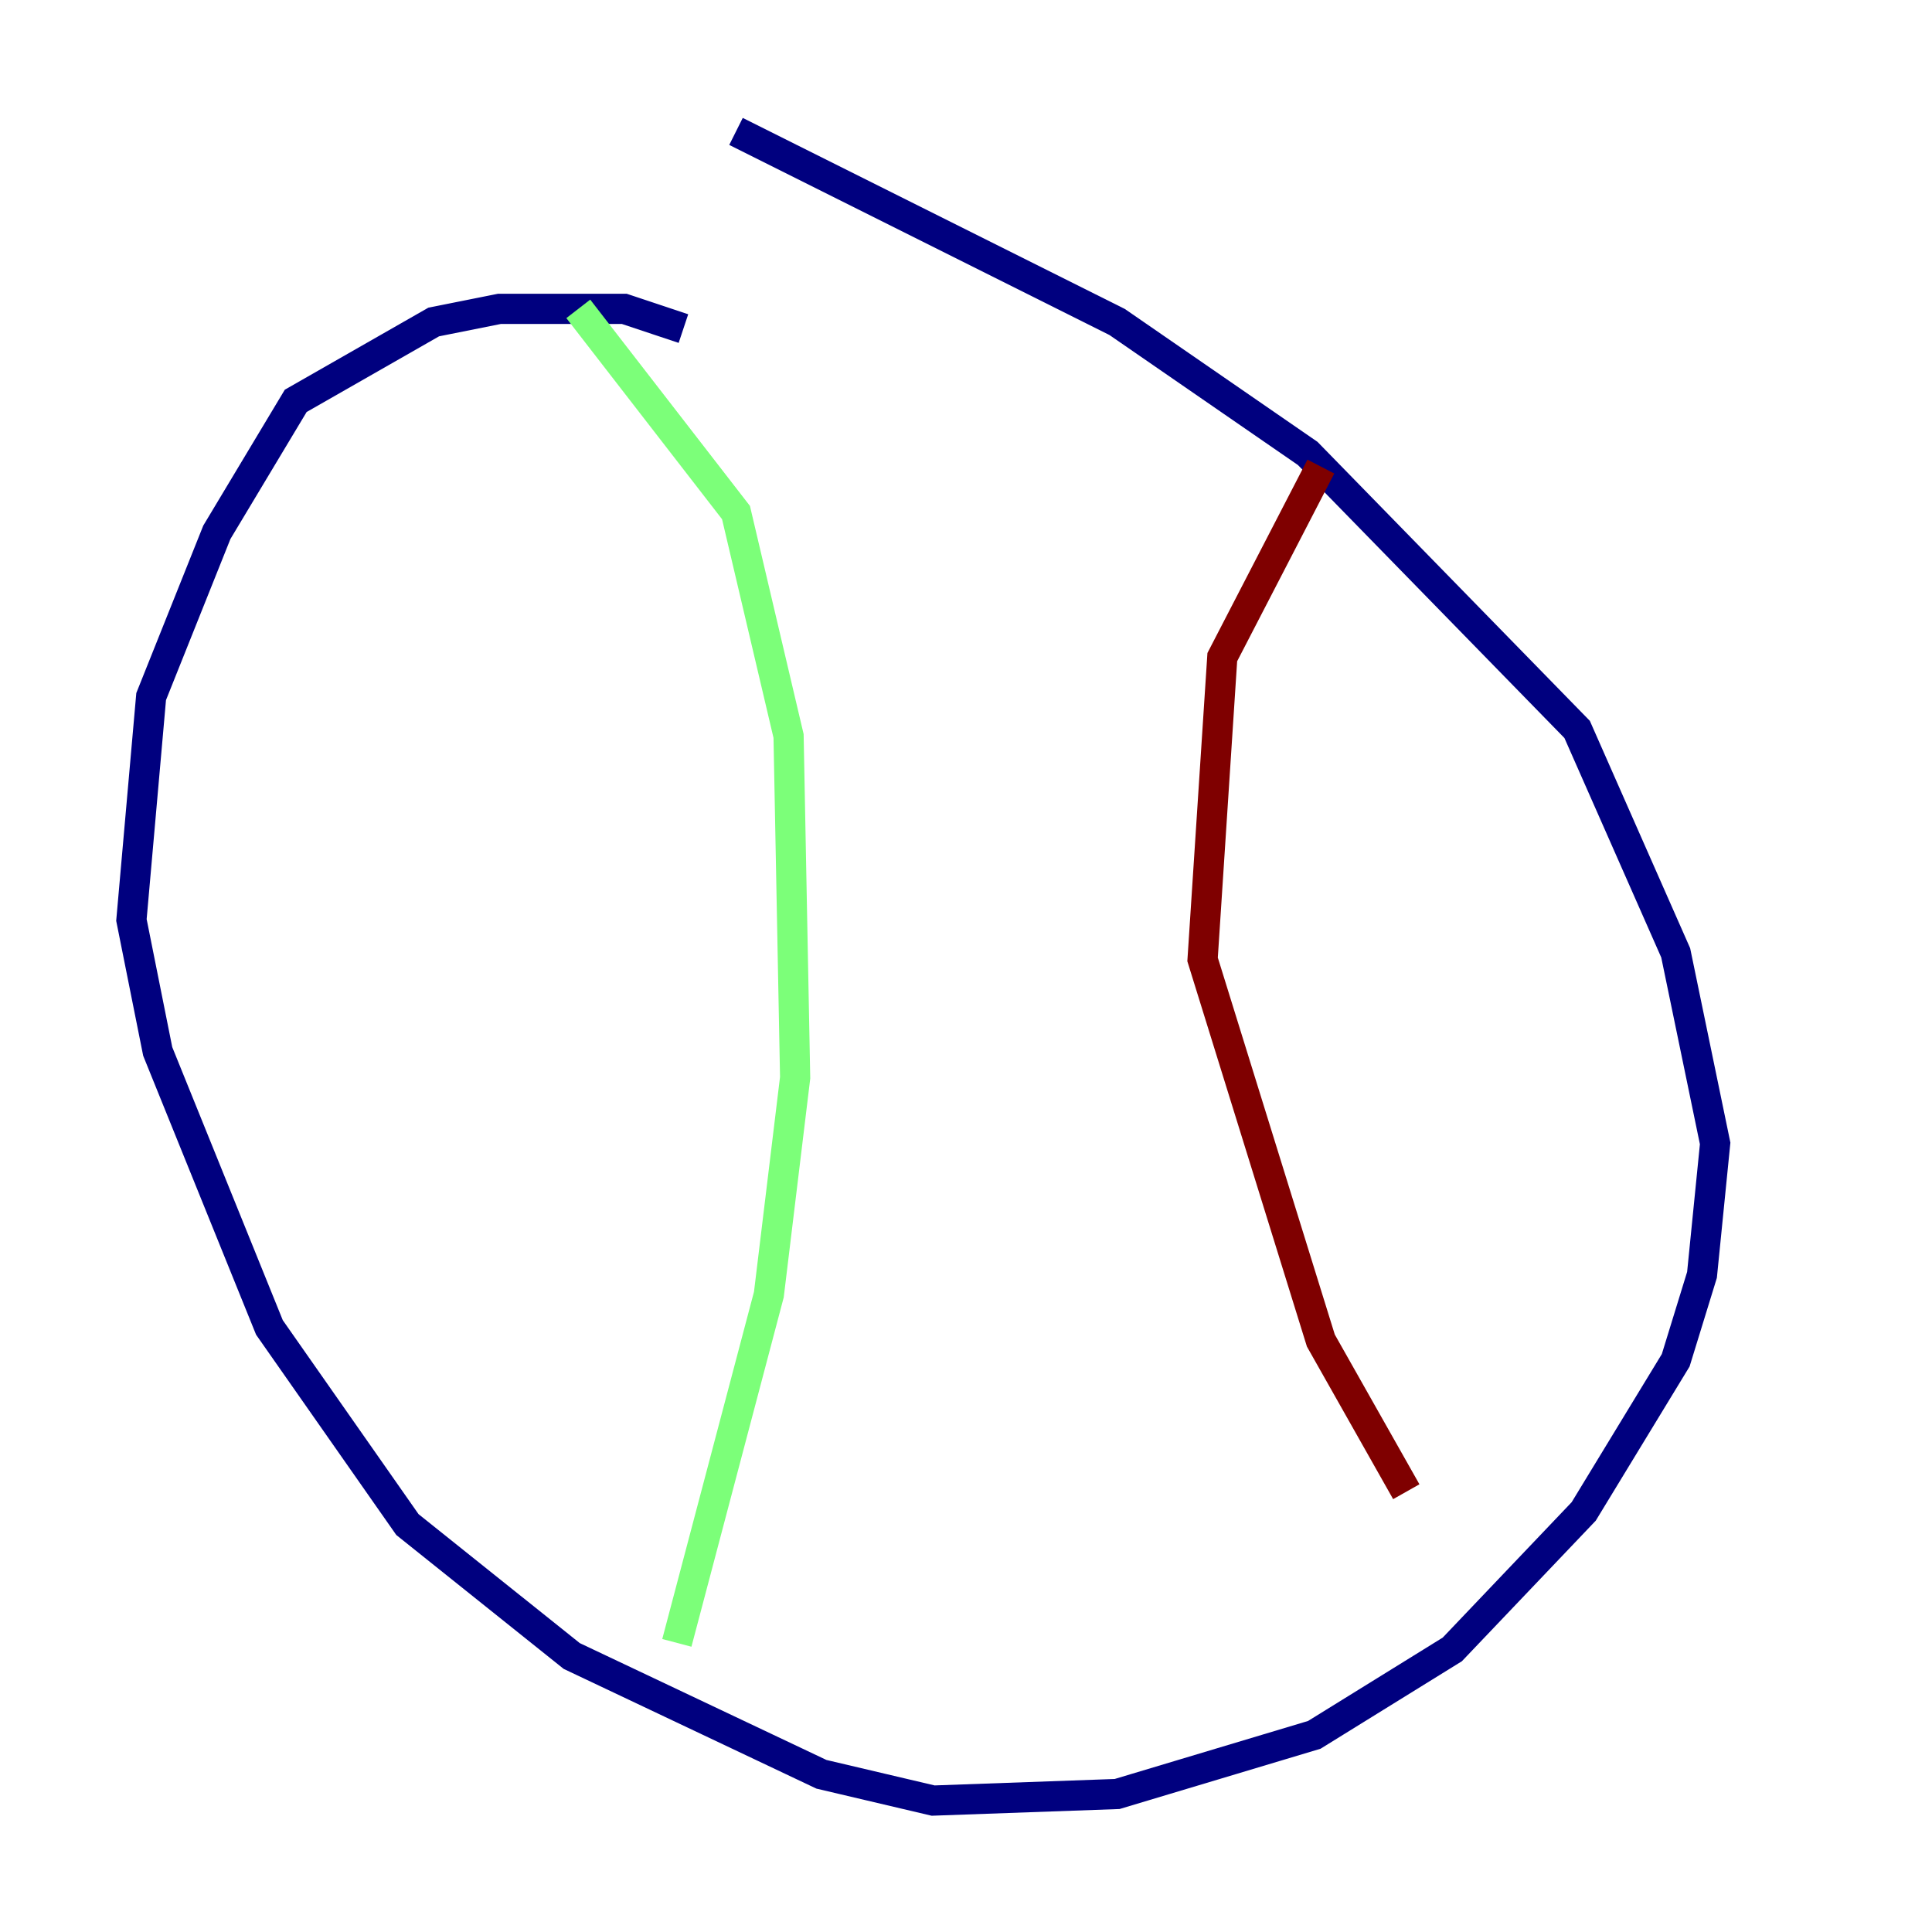 <?xml version="1.0" encoding="utf-8" ?>
<svg baseProfile="tiny" height="128" version="1.2" viewBox="0,0,128,128" width="128" xmlns="http://www.w3.org/2000/svg" xmlns:ev="http://www.w3.org/2001/xml-events" xmlns:xlink="http://www.w3.org/1999/xlink"><defs /><polyline fill="none" points="45.279,21.769 41.361,20.463 33.088,20.463 28.735,21.333 19.592,26.558 14.367,35.265 10.014,46.15 8.707,60.952 10.449,69.66 17.85,87.946 26.993,101.007 37.878,109.714 54.422,117.551 61.823,119.293 74.014,118.857 87.075,114.939 96.218,109.279 104.925,100.136 111.02,90.122 112.762,84.463 113.633,75.755 111.02,63.129 104.49,48.327 86.639,30.041 74.014,21.333 48.762,8.707" stroke="#00007f" stroke-width="2" /><polyline fill="none" points="38.313,20.463 48.762,33.959 52.245,48.762 52.68,71.401 50.939,85.769 44.843,108.844" stroke="#7cff79" stroke-width="2" /><polyline fill="none" points="87.51,30.912 80.98,43.537 79.674,63.565 87.51,88.816 93.17,98.83" stroke="#7f0000" stroke-width="2" /></svg>